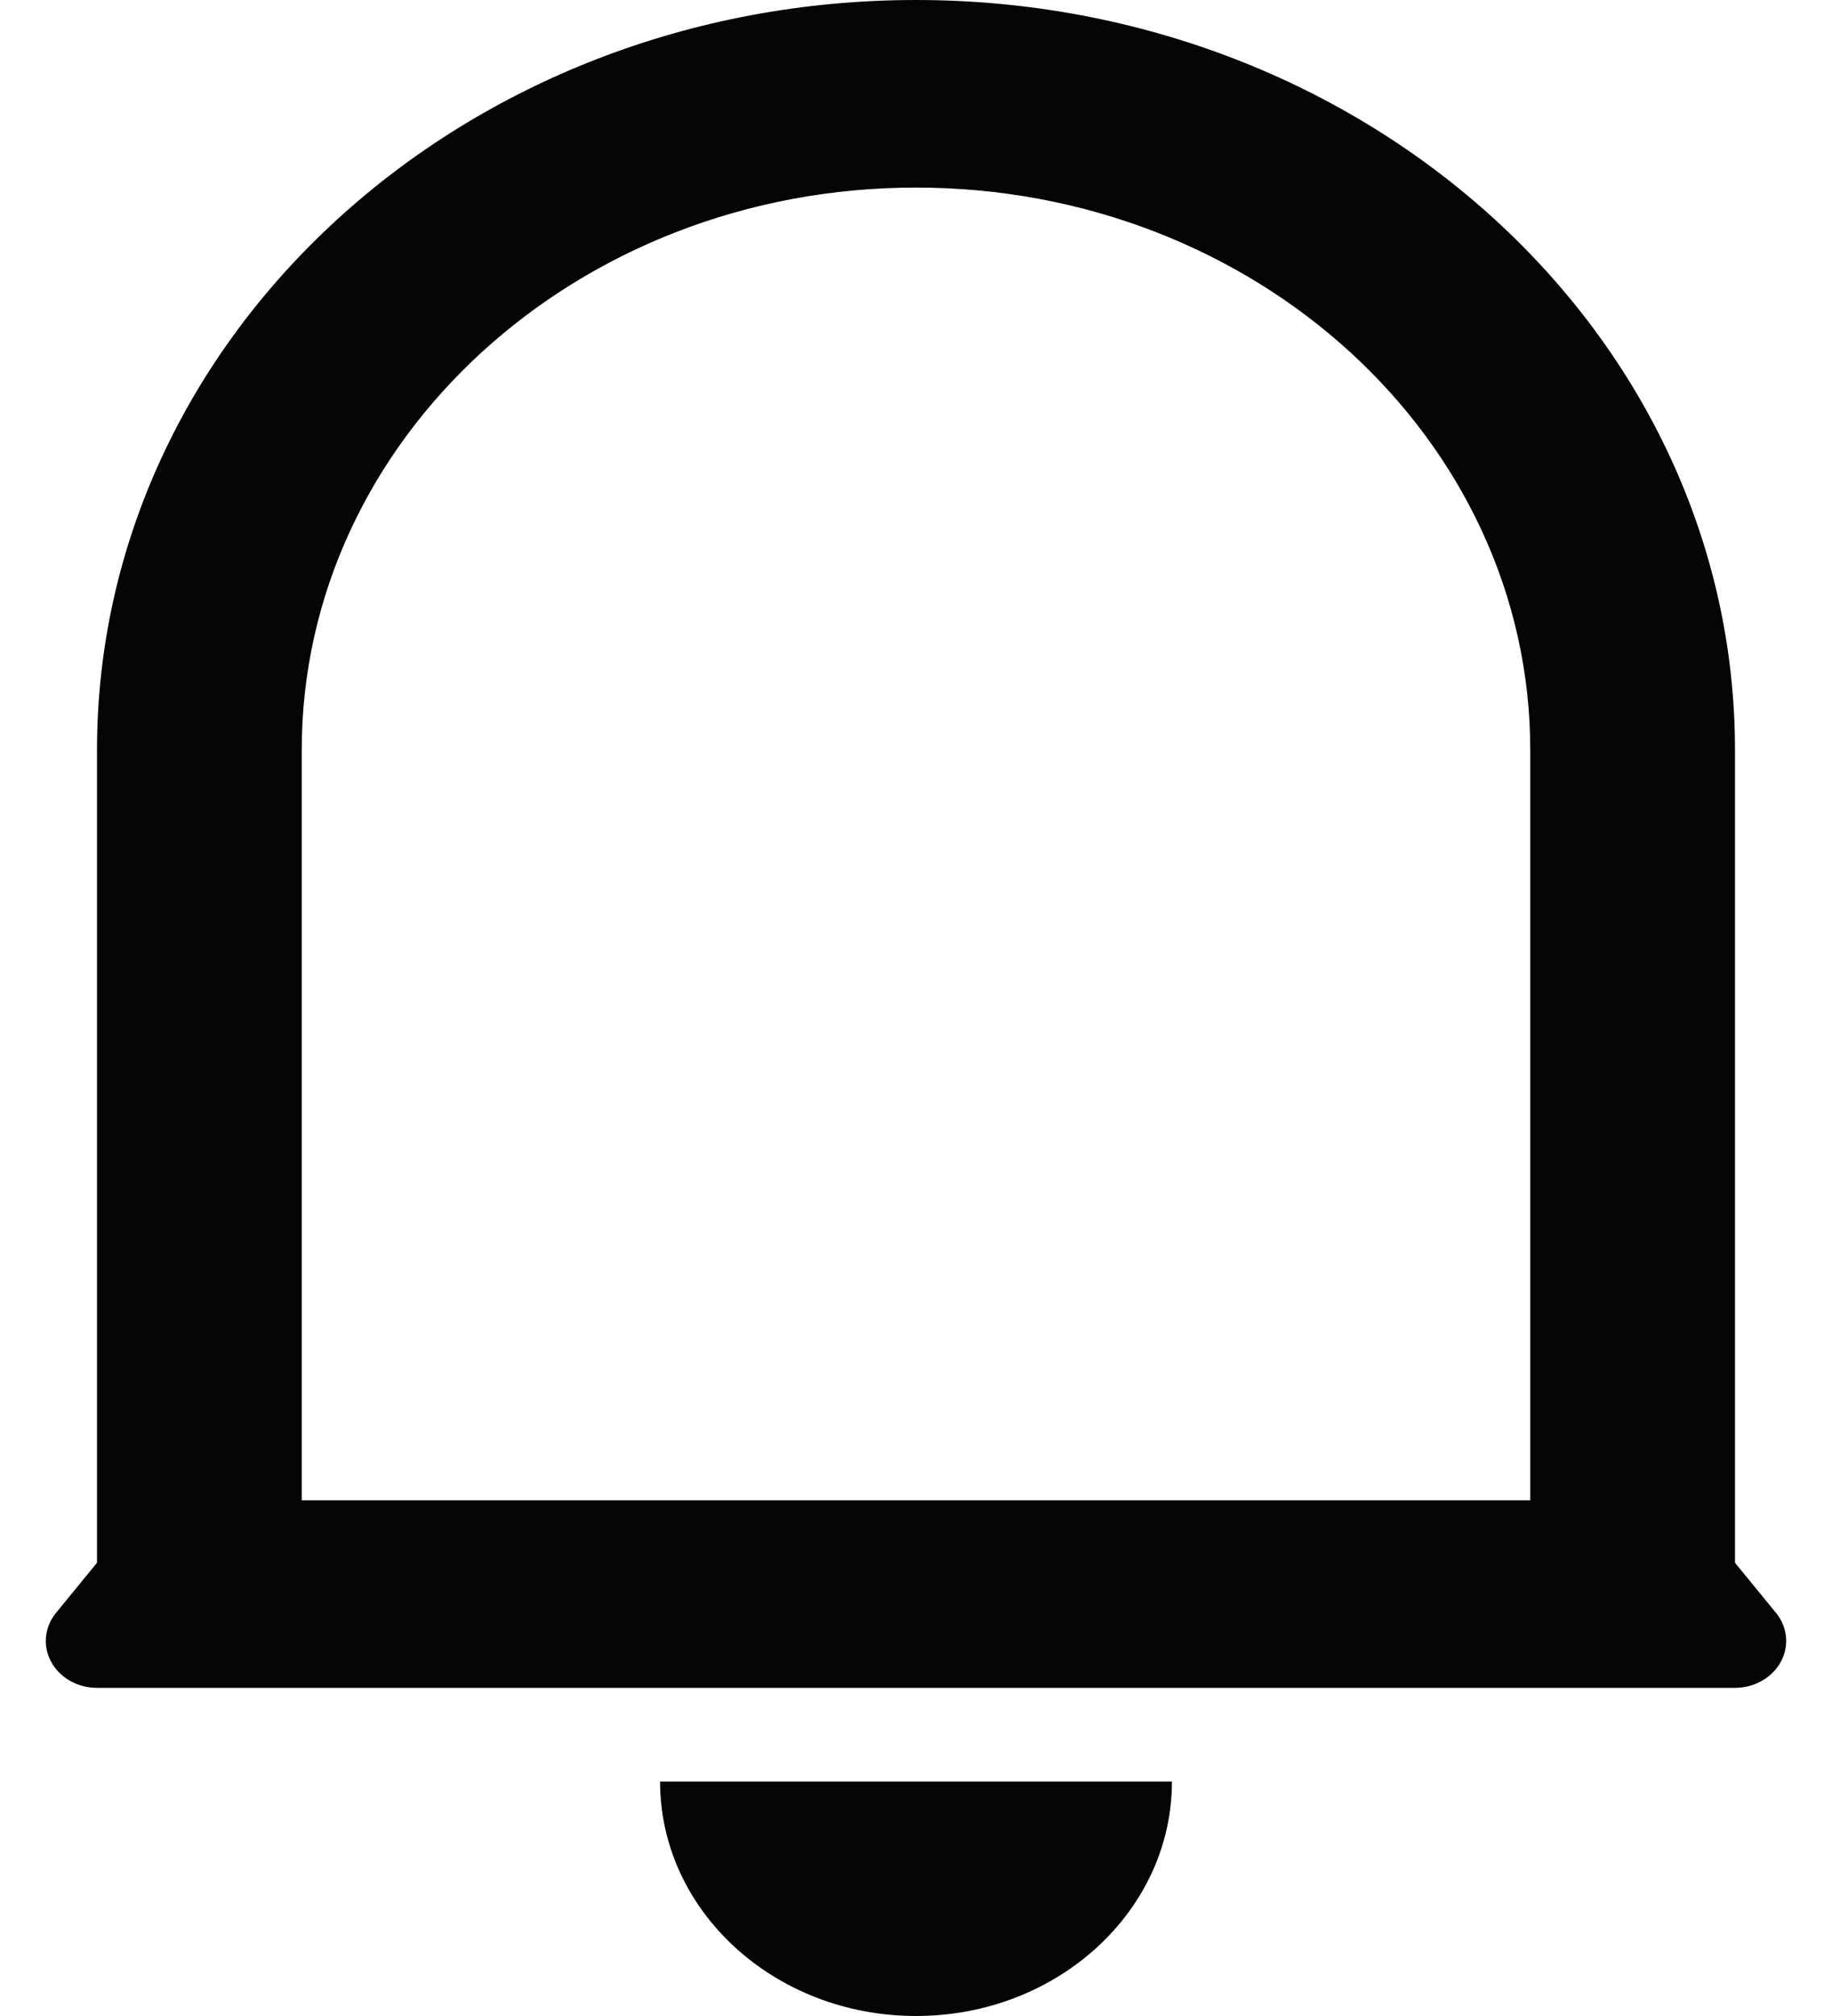 <svg width="20" height="22" viewBox="0 0 20 22" fill="none" xmlns="http://www.w3.org/2000/svg">
<path d="M16.706 8.186C16.706 4.795 13.704 2.047 10 2.047C6.296 2.047 3.294 4.795 3.294 8.186V16.372H16.706V8.186ZM18.941 17.054L19.388 17.6C19.573 17.826 19.523 18.147 19.276 18.316C19.18 18.383 19.062 18.419 18.941 18.419H1.059C0.75 18.419 0.5 18.189 0.5 17.907C0.5 17.796 0.539 17.689 0.612 17.6L1.059 17.054V8.186C1.059 3.665 5.062 0 10 0C14.938 0 18.941 3.665 18.941 8.186V17.054ZM7.206 19.442H12.794C12.794 20.855 11.543 22 10 22C8.457 22 7.206 20.855 7.206 19.442Z" fill="#050505"/>
</svg>
